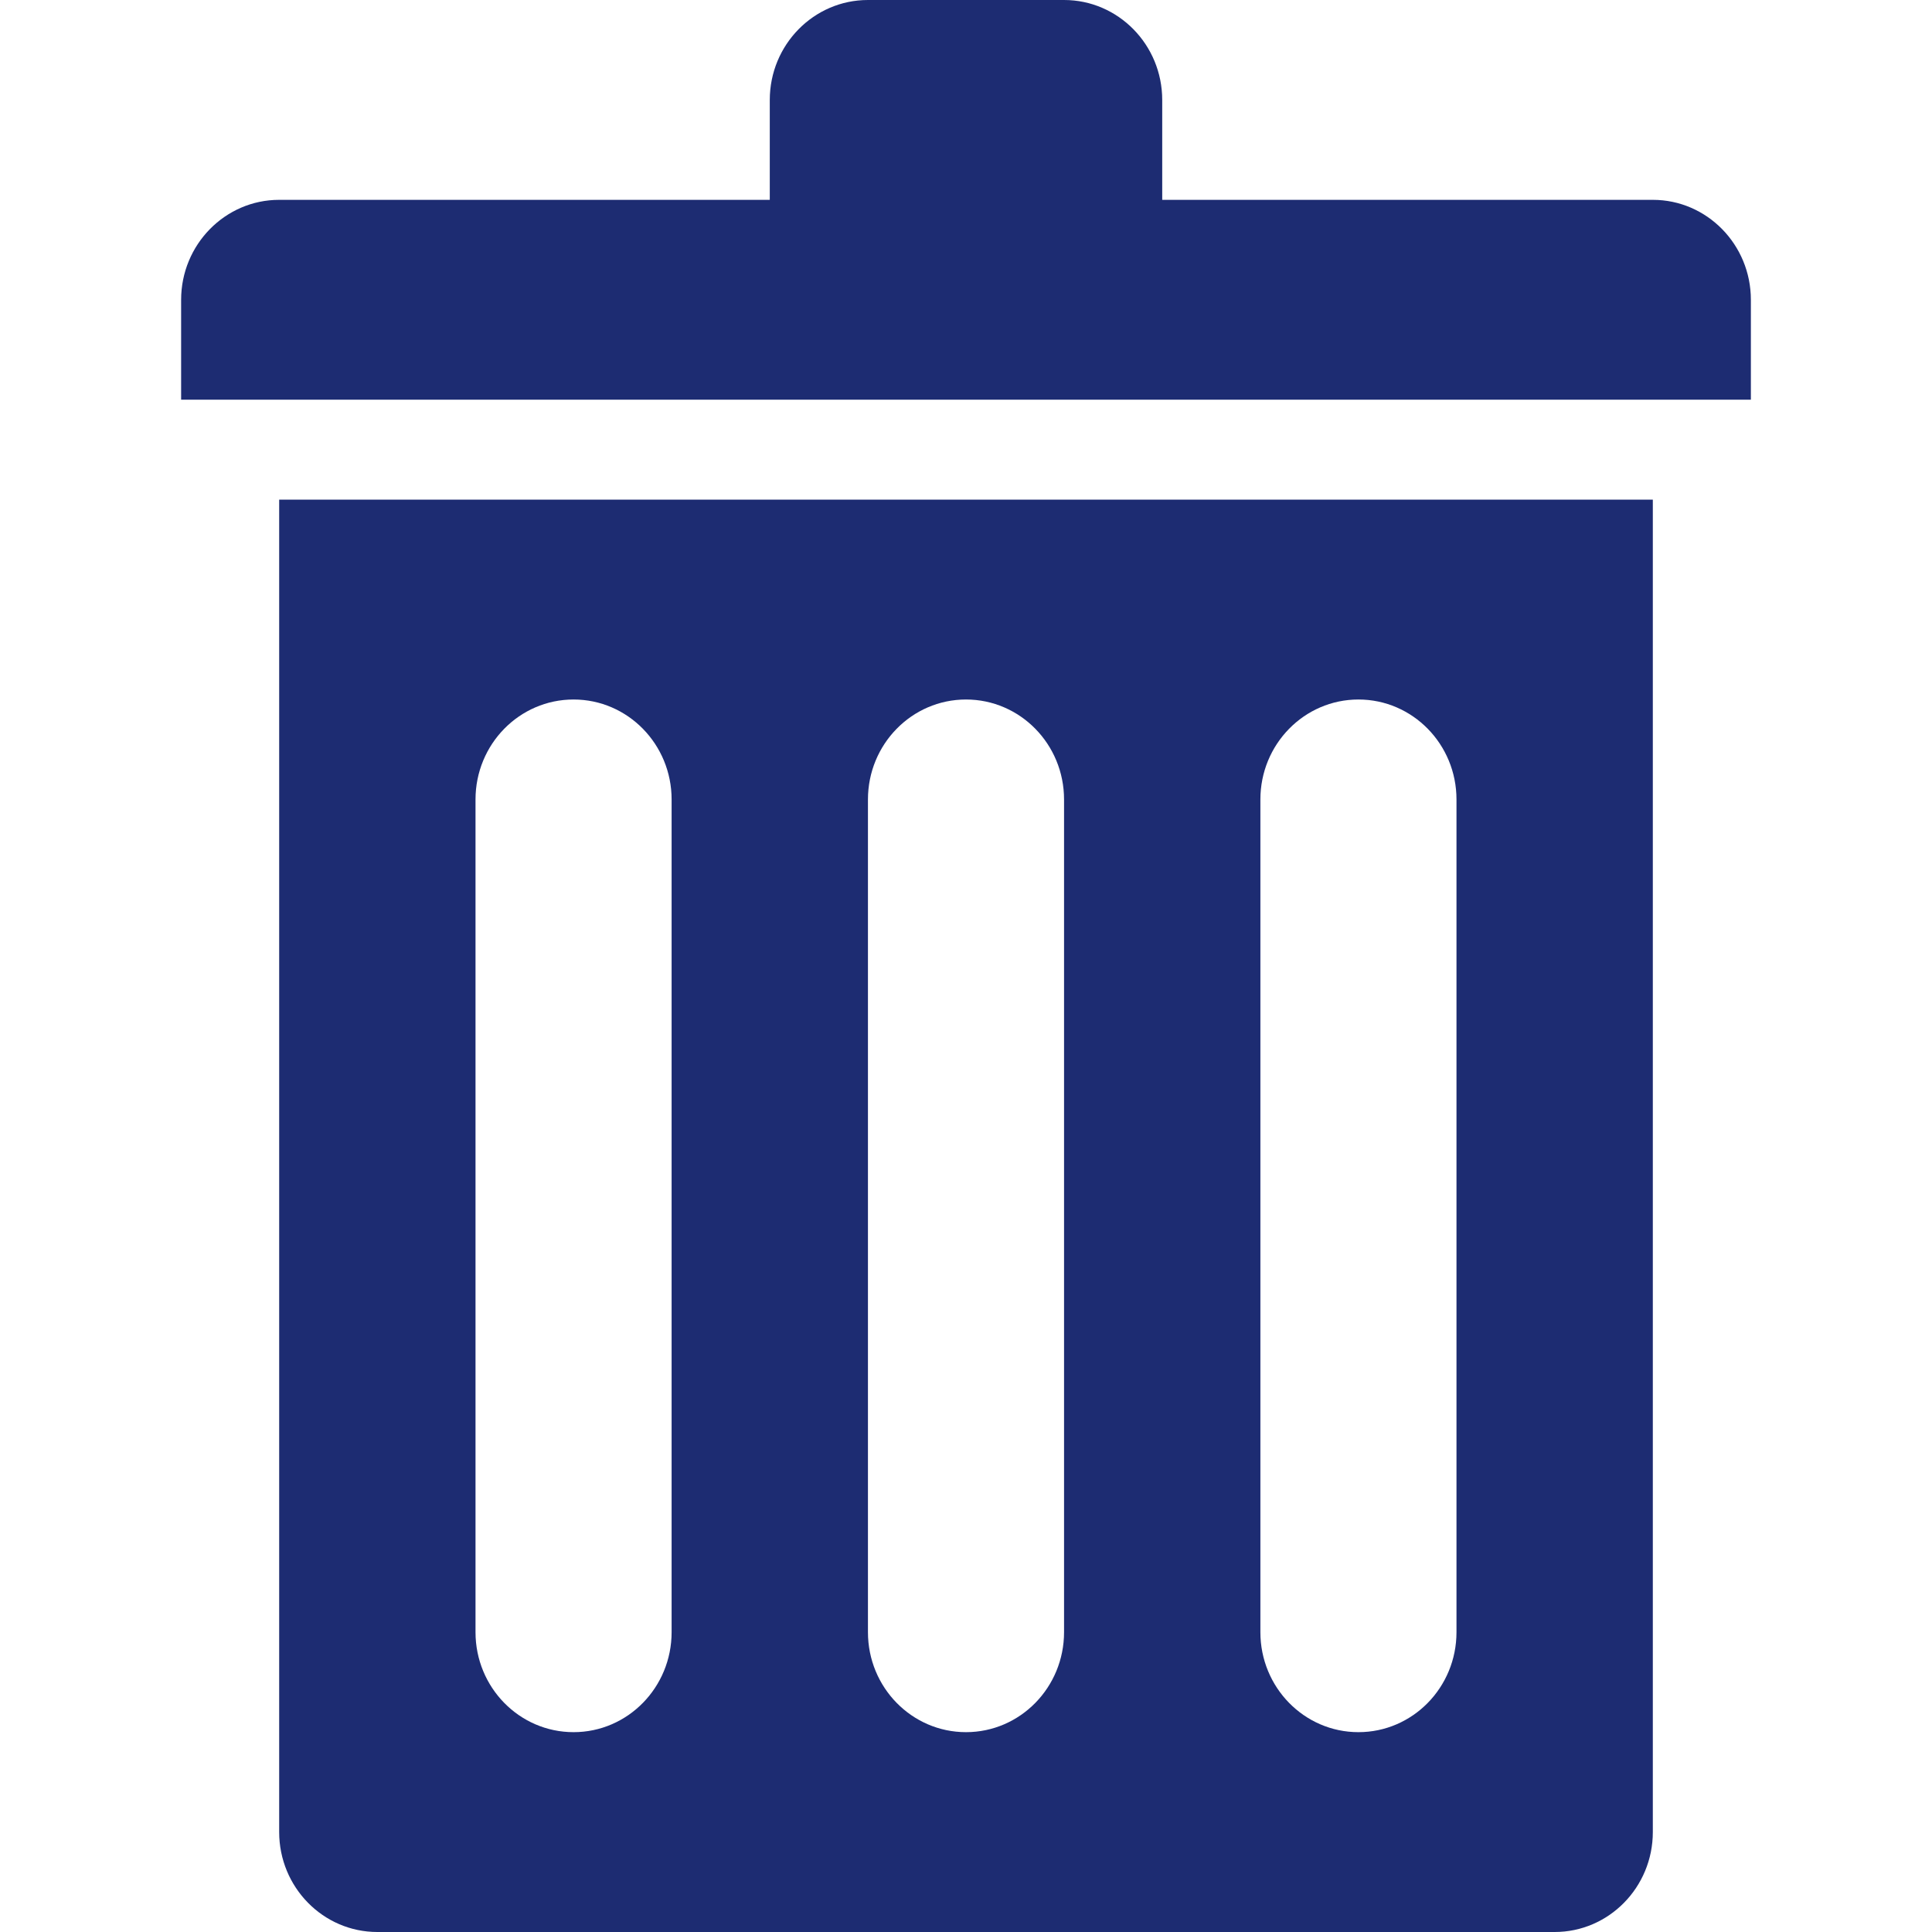<?xml version="1.0" encoding="UTF-8"?>
<svg width="14px" height="14px" viewBox="0 0 13 16" version="1.1" xmlns="http://www.w3.org/2000/svg" xmlns:xlink="http://www.w3.org/1999/xlink">
    <!-- Generator: Sketch 61.2 (89653) - https://sketch.com -->
    <title>Fill 1备份 13</title>
    <desc>Created with Sketch.</desc>
    <g id="流程设计器" stroke="none" stroke-width="1" fill="none" fill-rule="evenodd">
        <g id="流程设计器补充内容" transform="translate(-686, -302)" fill="#1D2C72">
            <path d="M696.562,308.621 C696.562,308.164 696.199,307.793 695.75,307.793 C695.301,307.793 694.938,308.164 694.938,308.621 L694.938,315.517 C694.938,315.974 695.301,316.345 695.75,316.345 C696.199,316.345 696.562,315.974 696.562,315.517 L696.562,308.621 Z M693.312,308.621 C693.312,308.164 692.949,307.793 692.5,307.793 C692.051,307.793 691.688,308.164 691.688,308.621 L691.688,315.517 C691.688,315.974 692.051,316.345 692.5,316.345 C692.949,316.345 693.312,315.974 693.312,315.517 L693.312,308.621 Z M690.062,308.621 C690.062,308.164 689.699,307.793 689.25,307.793 C688.801,307.793 688.438,308.164 688.438,308.621 L688.438,315.517 C688.438,315.974 688.801,316.345 689.25,316.345 C689.699,316.345 690.062,315.974 690.062,315.517 L690.062,308.621 Z M698.188,306.966 L698.188,308.621 L698.188,317.172 C698.188,317.629 697.824,318 697.375,318 L687.625,318 C687.176,318 686.812,317.629 686.812,317.172 L686.812,308.621 L686.812,306.966 L686.812,306.138 L698.188,306.138 L698.188,306.966 Z M686,304.483 C686,304.026 686.364,303.655 686.812,303.655 L690.875,303.655 L690.875,302.828 C690.875,302.371 691.239,302 691.688,302 L693.312,302 C693.761,302 694.125,302.371 694.125,302.828 L694.125,303.655 L698.188,303.655 C698.636,303.655 699,304.026 699,304.483 L699,305.31 L686,305.31 L686,304.483 Z" id="Fill-1备份-13"></path>
        </g>
    </g>
</svg>
